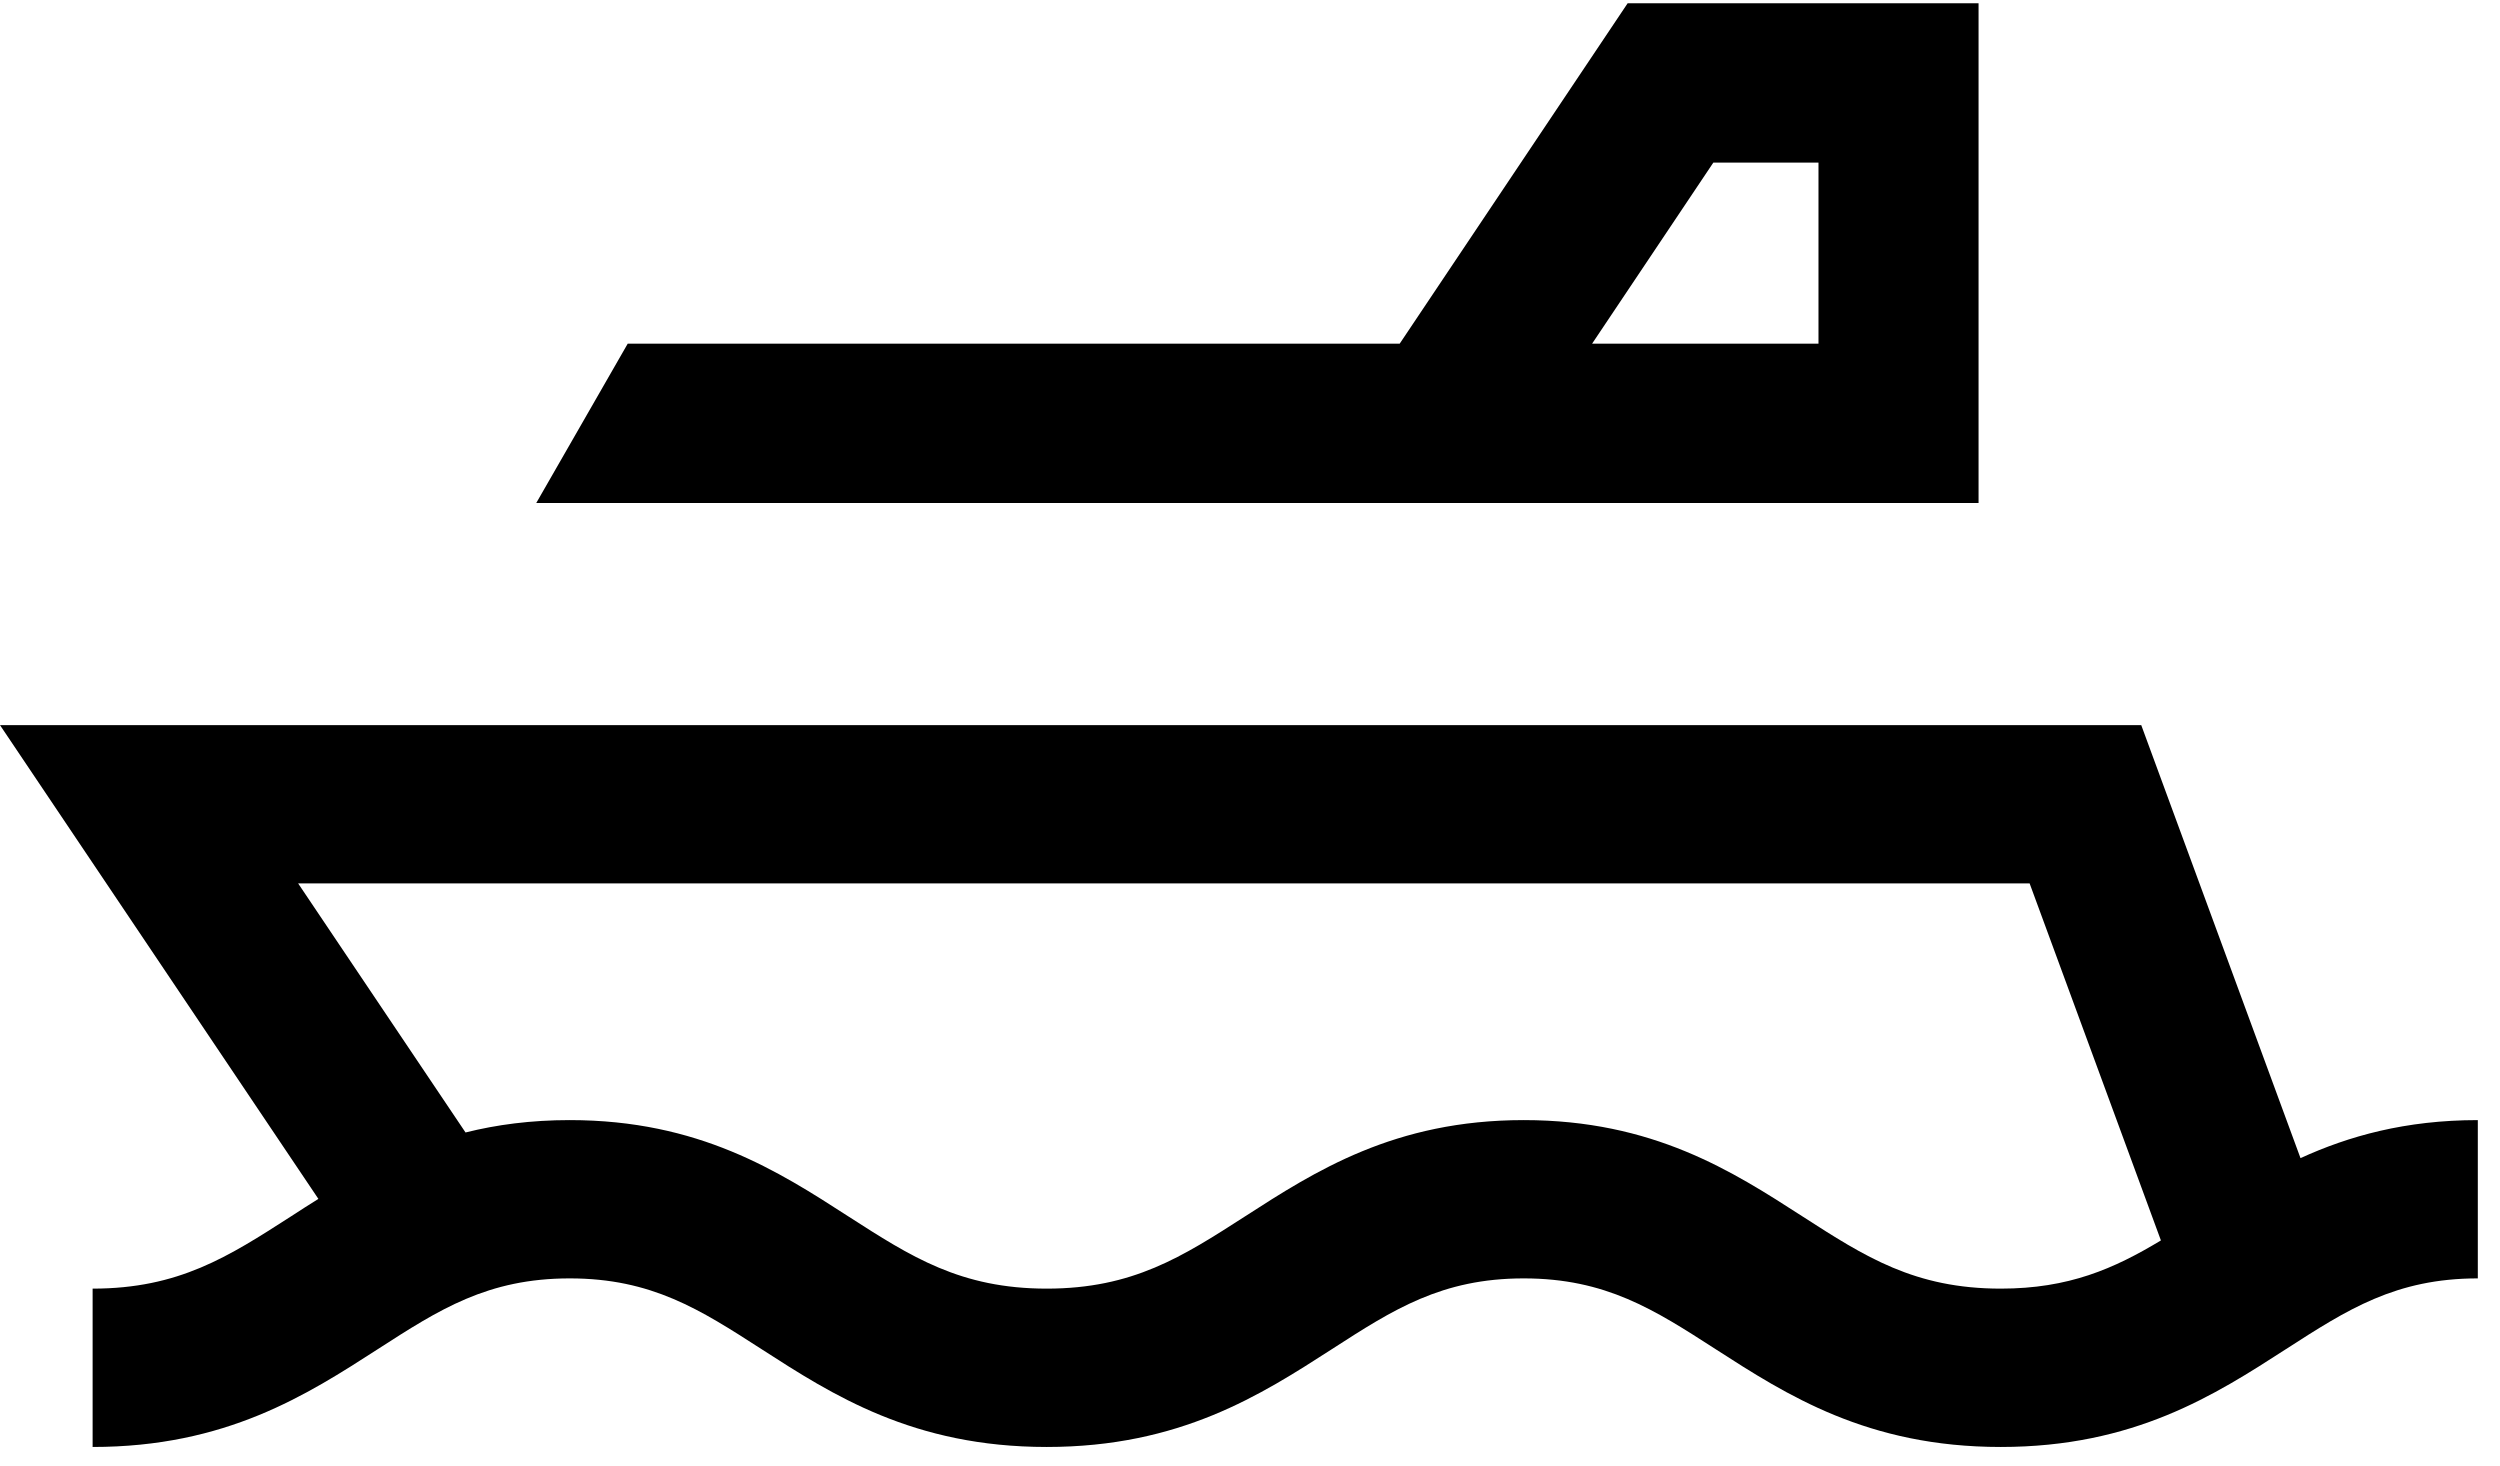 <?xml version="1.0" encoding="UTF-8"?>
<svg width="104px" height="61px" viewBox="0 0 104 61" version="1.1" xmlns="http://www.w3.org/2000/svg" xmlns:xlink="http://www.w3.org/1999/xlink">
    <title>Color</title>
    <g id="Symbols" stroke="none" stroke-width="1" fill-rule="evenodd">
        <g id="Icon-block" transform="translate(-1010, -141)">
            <g id="Group-9">
                <path d="M1099.076,171.165 L1105.701,189.178 C1107.704,188.262 1110.065,187.596 1113.077,187.596 L1113.077,187.596 L1113.077,194.181 C1109.663,194.181 1107.65,195.478 1105.099,197.122 C1102.14,199.03 1098.784,201.194 1093.232,201.194 C1087.682,201.194 1084.326,199.03 1081.364,197.122 C1078.814,195.478 1076.8,194.181 1073.386,194.181 C1069.973,194.181 1067.959,195.478 1065.411,197.122 C1062.449,199.03 1059.093,201.194 1053.543,201.194 C1047.991,201.194 1044.635,199.03 1041.676,197.122 C1039.125,195.478 1037.112,194.181 1033.701,194.181 C1030.284,194.181 1028.271,195.478 1025.721,197.122 C1022.761,199.03 1019.405,201.194 1013.853,201.194 L1013.853,201.194 L1013.853,194.607 C1017.439,194.607 1019.497,193.28 1022.105,191.602 C1022.477,191.359 1022.856,191.116 1023.245,190.874 L1023.245,190.874 L1010,171.165 L1099.076,171.165 Z M1094.432,177.749 L1022.402,177.749 L1029.366,188.111 C1030.654,187.789 1032.081,187.596 1033.701,187.596 C1039.078,187.596 1042.379,189.723 1045.291,191.602 C1047.899,193.28 1049.958,194.607 1053.543,194.607 C1057.127,194.607 1059.185,193.28 1061.793,191.602 C1064.708,189.723 1068.006,187.596 1073.386,187.596 C1078.769,187.596 1082.068,189.723 1084.982,191.602 C1087.587,193.28 1089.648,194.607 1093.232,194.607 C1096.064,194.607 1097.943,193.777 1099.894,192.602 L1099.894,192.602 L1094.432,177.749 Z M1092.308,141.136 L1092.308,161.925 L1032.308,161.925 L1036.113,155.297 L1068.227,155.297 L1077.71,141.136 L1092.308,141.136 Z M1085.649,147.764 L1081.275,147.764 L1076.231,155.297 L1085.649,155.297 L1085.649,147.764 Z" id="Color"></path>
            </g>
        </g>
    </g>
</svg>